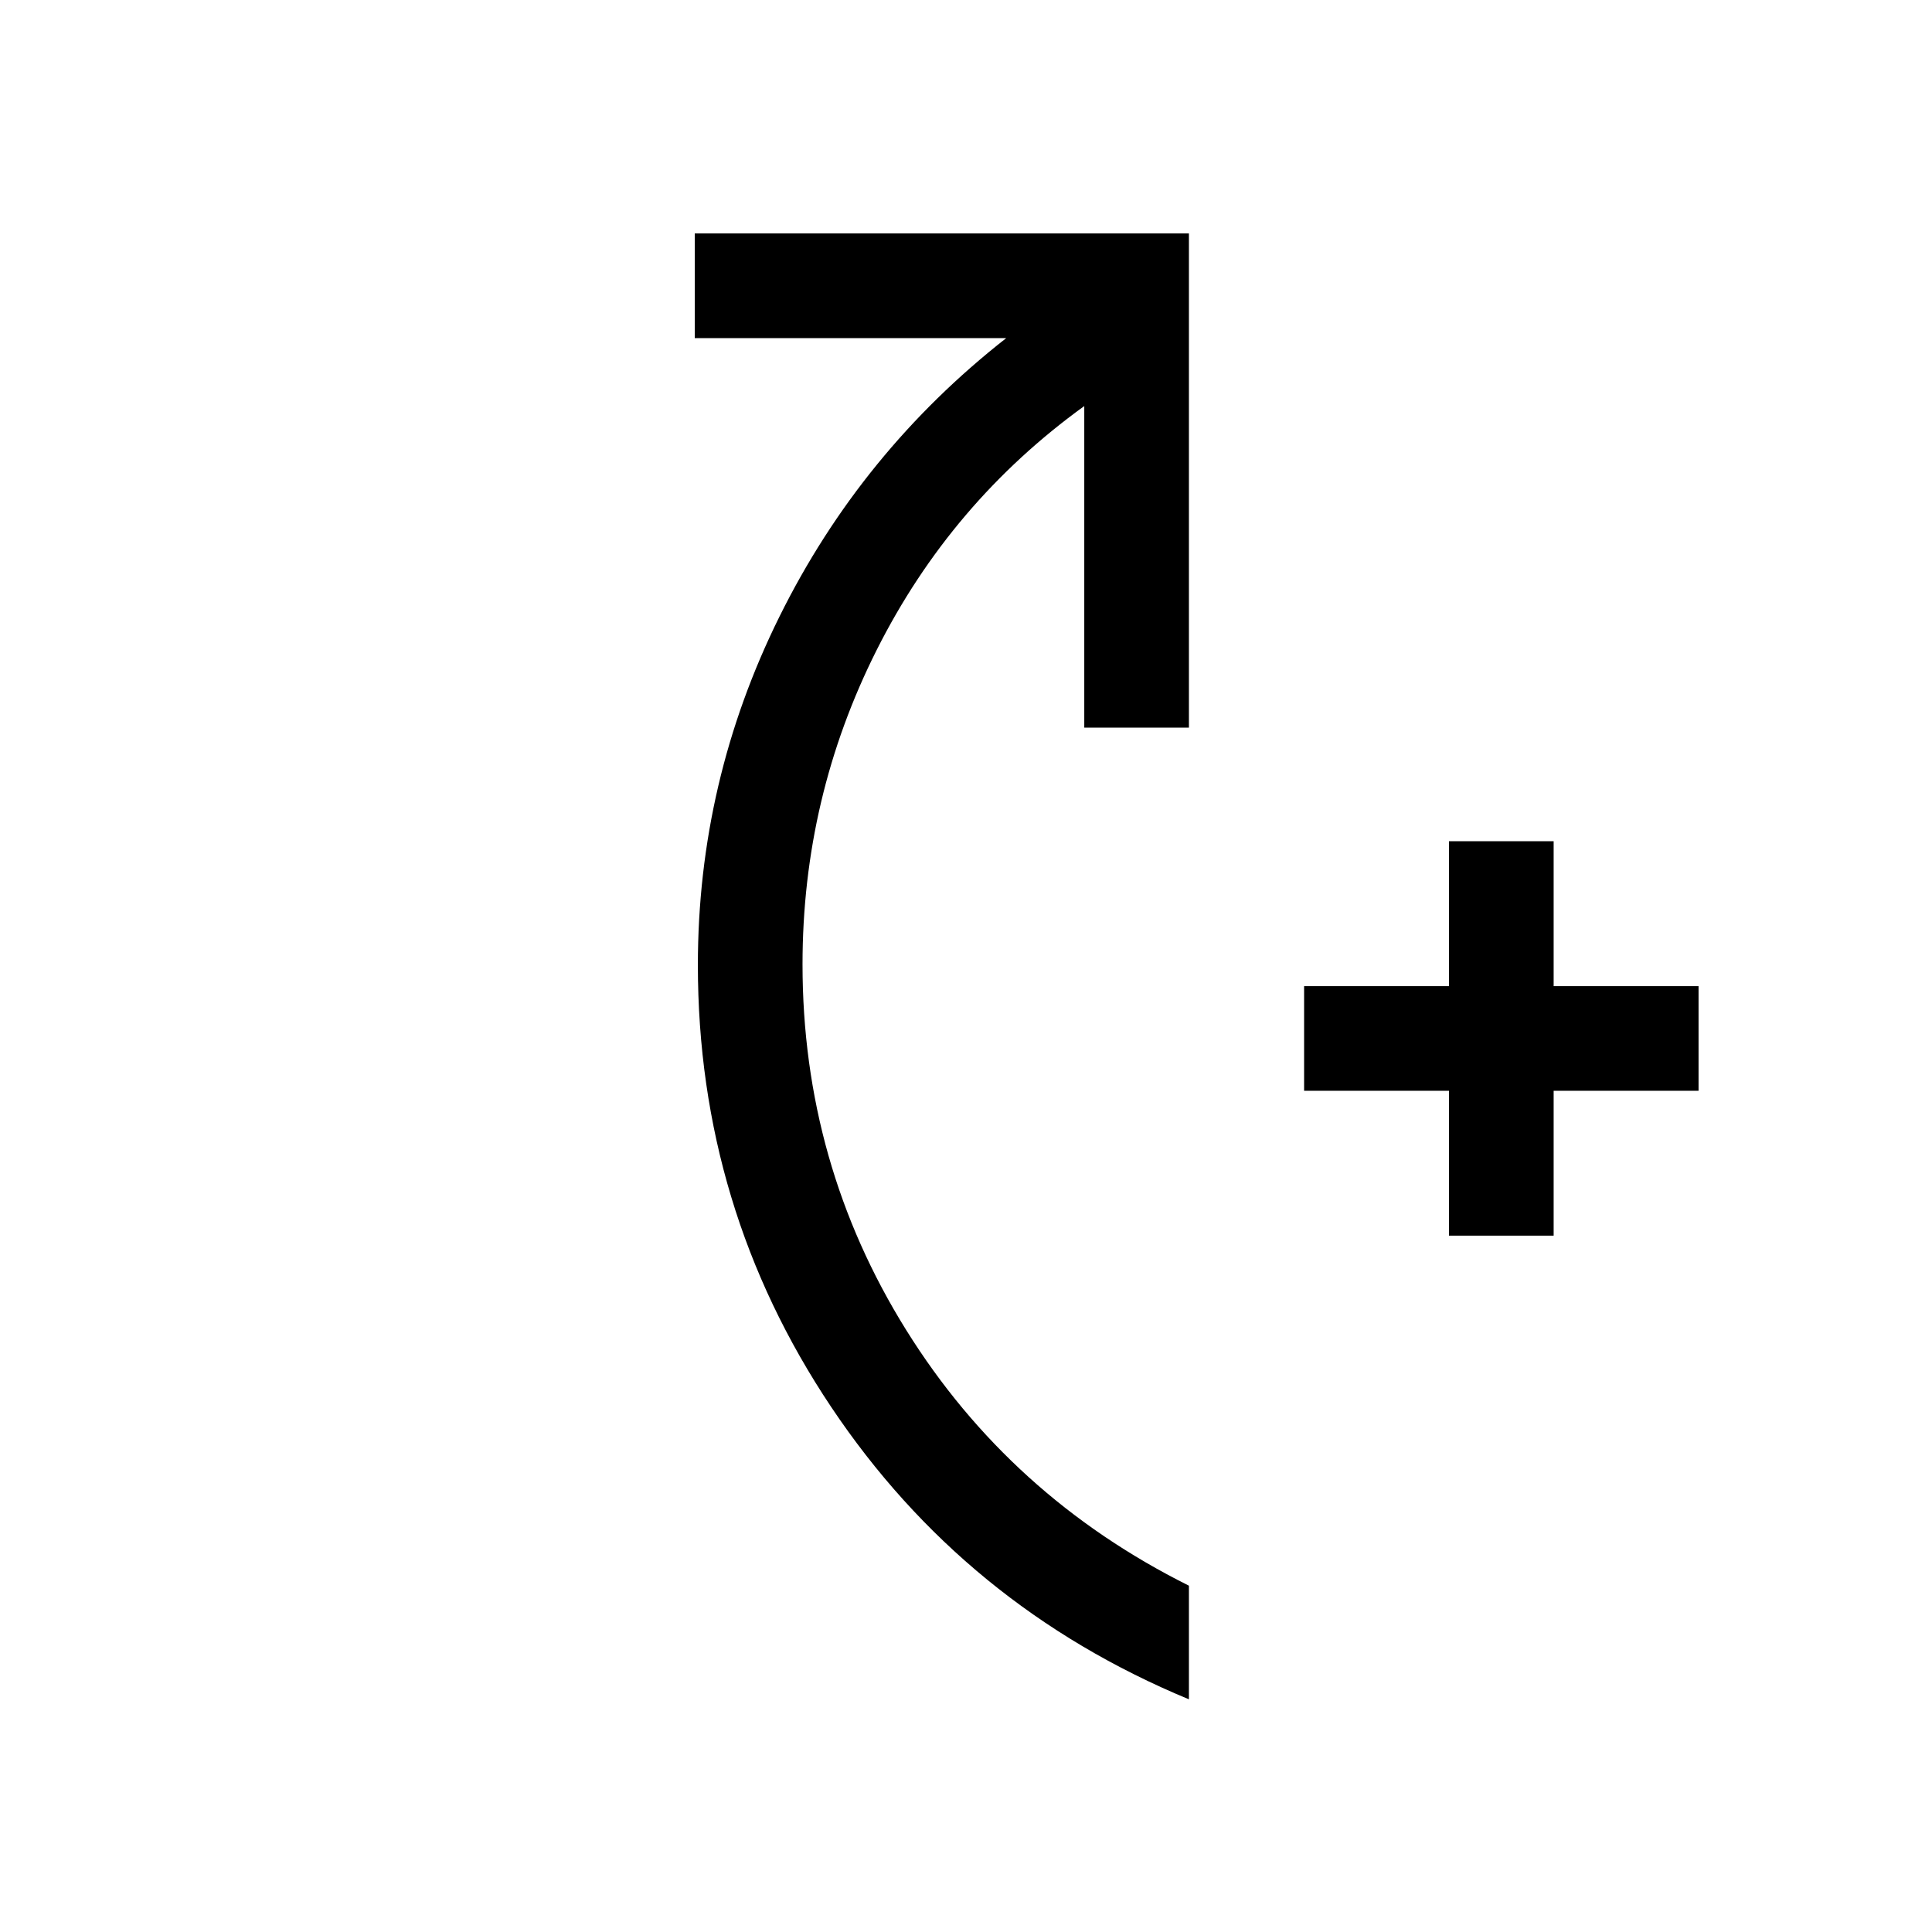 <svg xmlns="http://www.w3.org/2000/svg" height="20" viewBox="0 -960 960 960" width="20"><path d="M720-346v-72h-72v-52h72v-72h52v72h72v52h-72v72h-52ZM590.77-115.62Q479.23-161.85 413-260.89q-66.23-99.03-66.23-219.57 0-91.31 40.54-173.16Q427.85-735.46 500-792H345.23v-52h245.54v245.54h-52v-159.77q-66.23 47.84-103.12 121.15-36.88 73.31-36.88 156.23 0 99.03 51.5 181.71t140.5 127.06v56.46Z"/></svg>